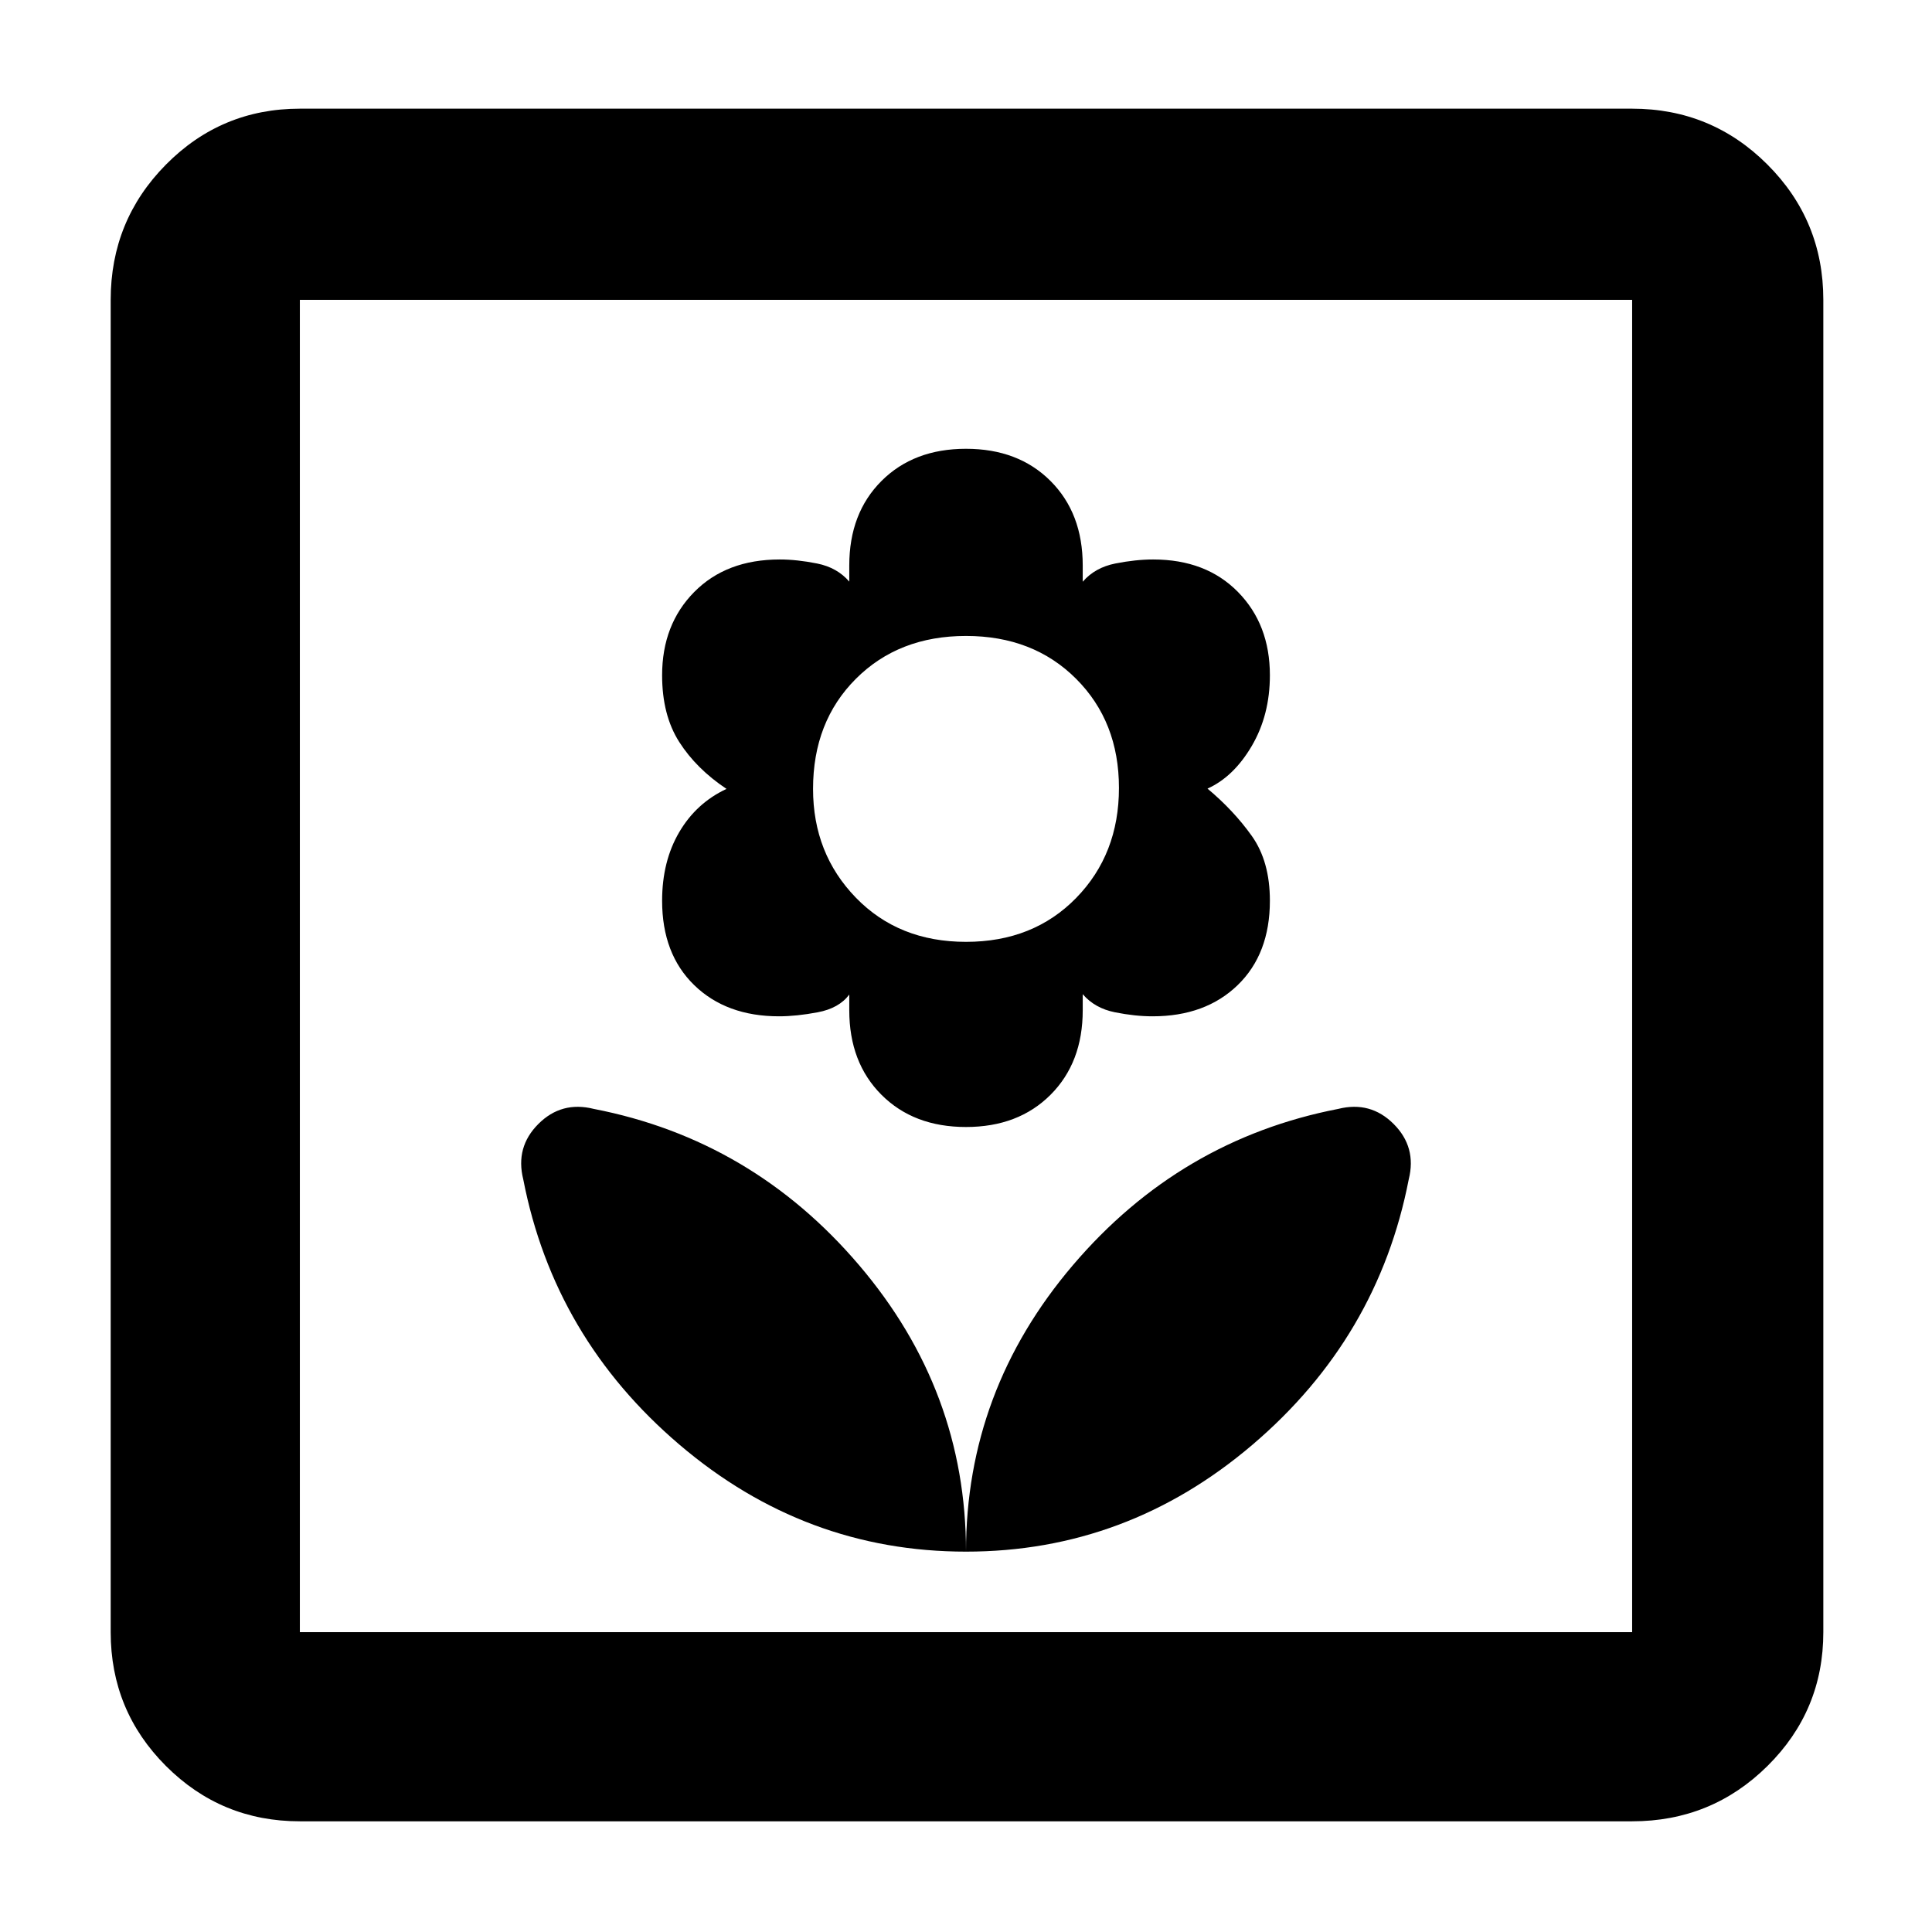 <svg xmlns="http://www.w3.org/2000/svg" width="48" height="48" viewBox="0 96 960 960"><path d="M480 867q80 0 142.365-53.138Q684.73 760.724 700 682q4-16-7.5-27.5T665 647q-78.724 15.27-131.862 77.635Q480 787 480 867Zm0 0q0-80-53.138-142.365Q373.724 662.27 295 647q-16-4-27.5 7.5T260 682q15.27 78.724 77.635 131.862Q400 867 480 867Zm0-211q26 0 42-16t16-42v-8q6 7 16 9t18.699 2q26.287 0 42.294-15.5Q631 570 631 543.565q0-19.565-9-32.208-9-12.643-22-23.5 13-5.857 22-21.199 9-15.341 9-35.13 0-25.245-15.868-41.387Q599.264 374 573.004 374q-8.688 0-18.795 2-10.108 2-16.209 9.057V377q0-26-16-42t-42-16q-26 0-42 16t-16 42v8q-6-7-16-9t-18.548-2q-26.536 0-42.494 16.161Q329 406.321 329 431.554q0 19.778 8.5 33.112Q346 478 361 488q-15 7-23.5 21.5t-8.5 34.065Q329 570 344.944 585.5q15.944 15.5 42.141 15.5 8.66 0 19.247-2 10.586-2 15.668-8.8v7.8q0 26 16 42t42 16Zm0-92q-33.419 0-54.71-21.935Q404 520.129 404 488q0-33.419 21.29-54.71Q446.581 412 480 412t54.71 21.29Q556 454.581 556 487.509q0 32.926-21.29 54.709Q513.419 564 480 564Zm-331 437q-39.05 0-66.525-27.475Q55 946.05 55 907V245q0-39.463 27.475-67.231Q109.95 150 149 150h662q39.463 0 67.231 27.769Q906 205.537 906 245v662q0 39.05-27.769 66.525Q850.463 1001 811 1001H149Zm0-94h662V245H149v662Zm0 0V245v662Z"/></svg>